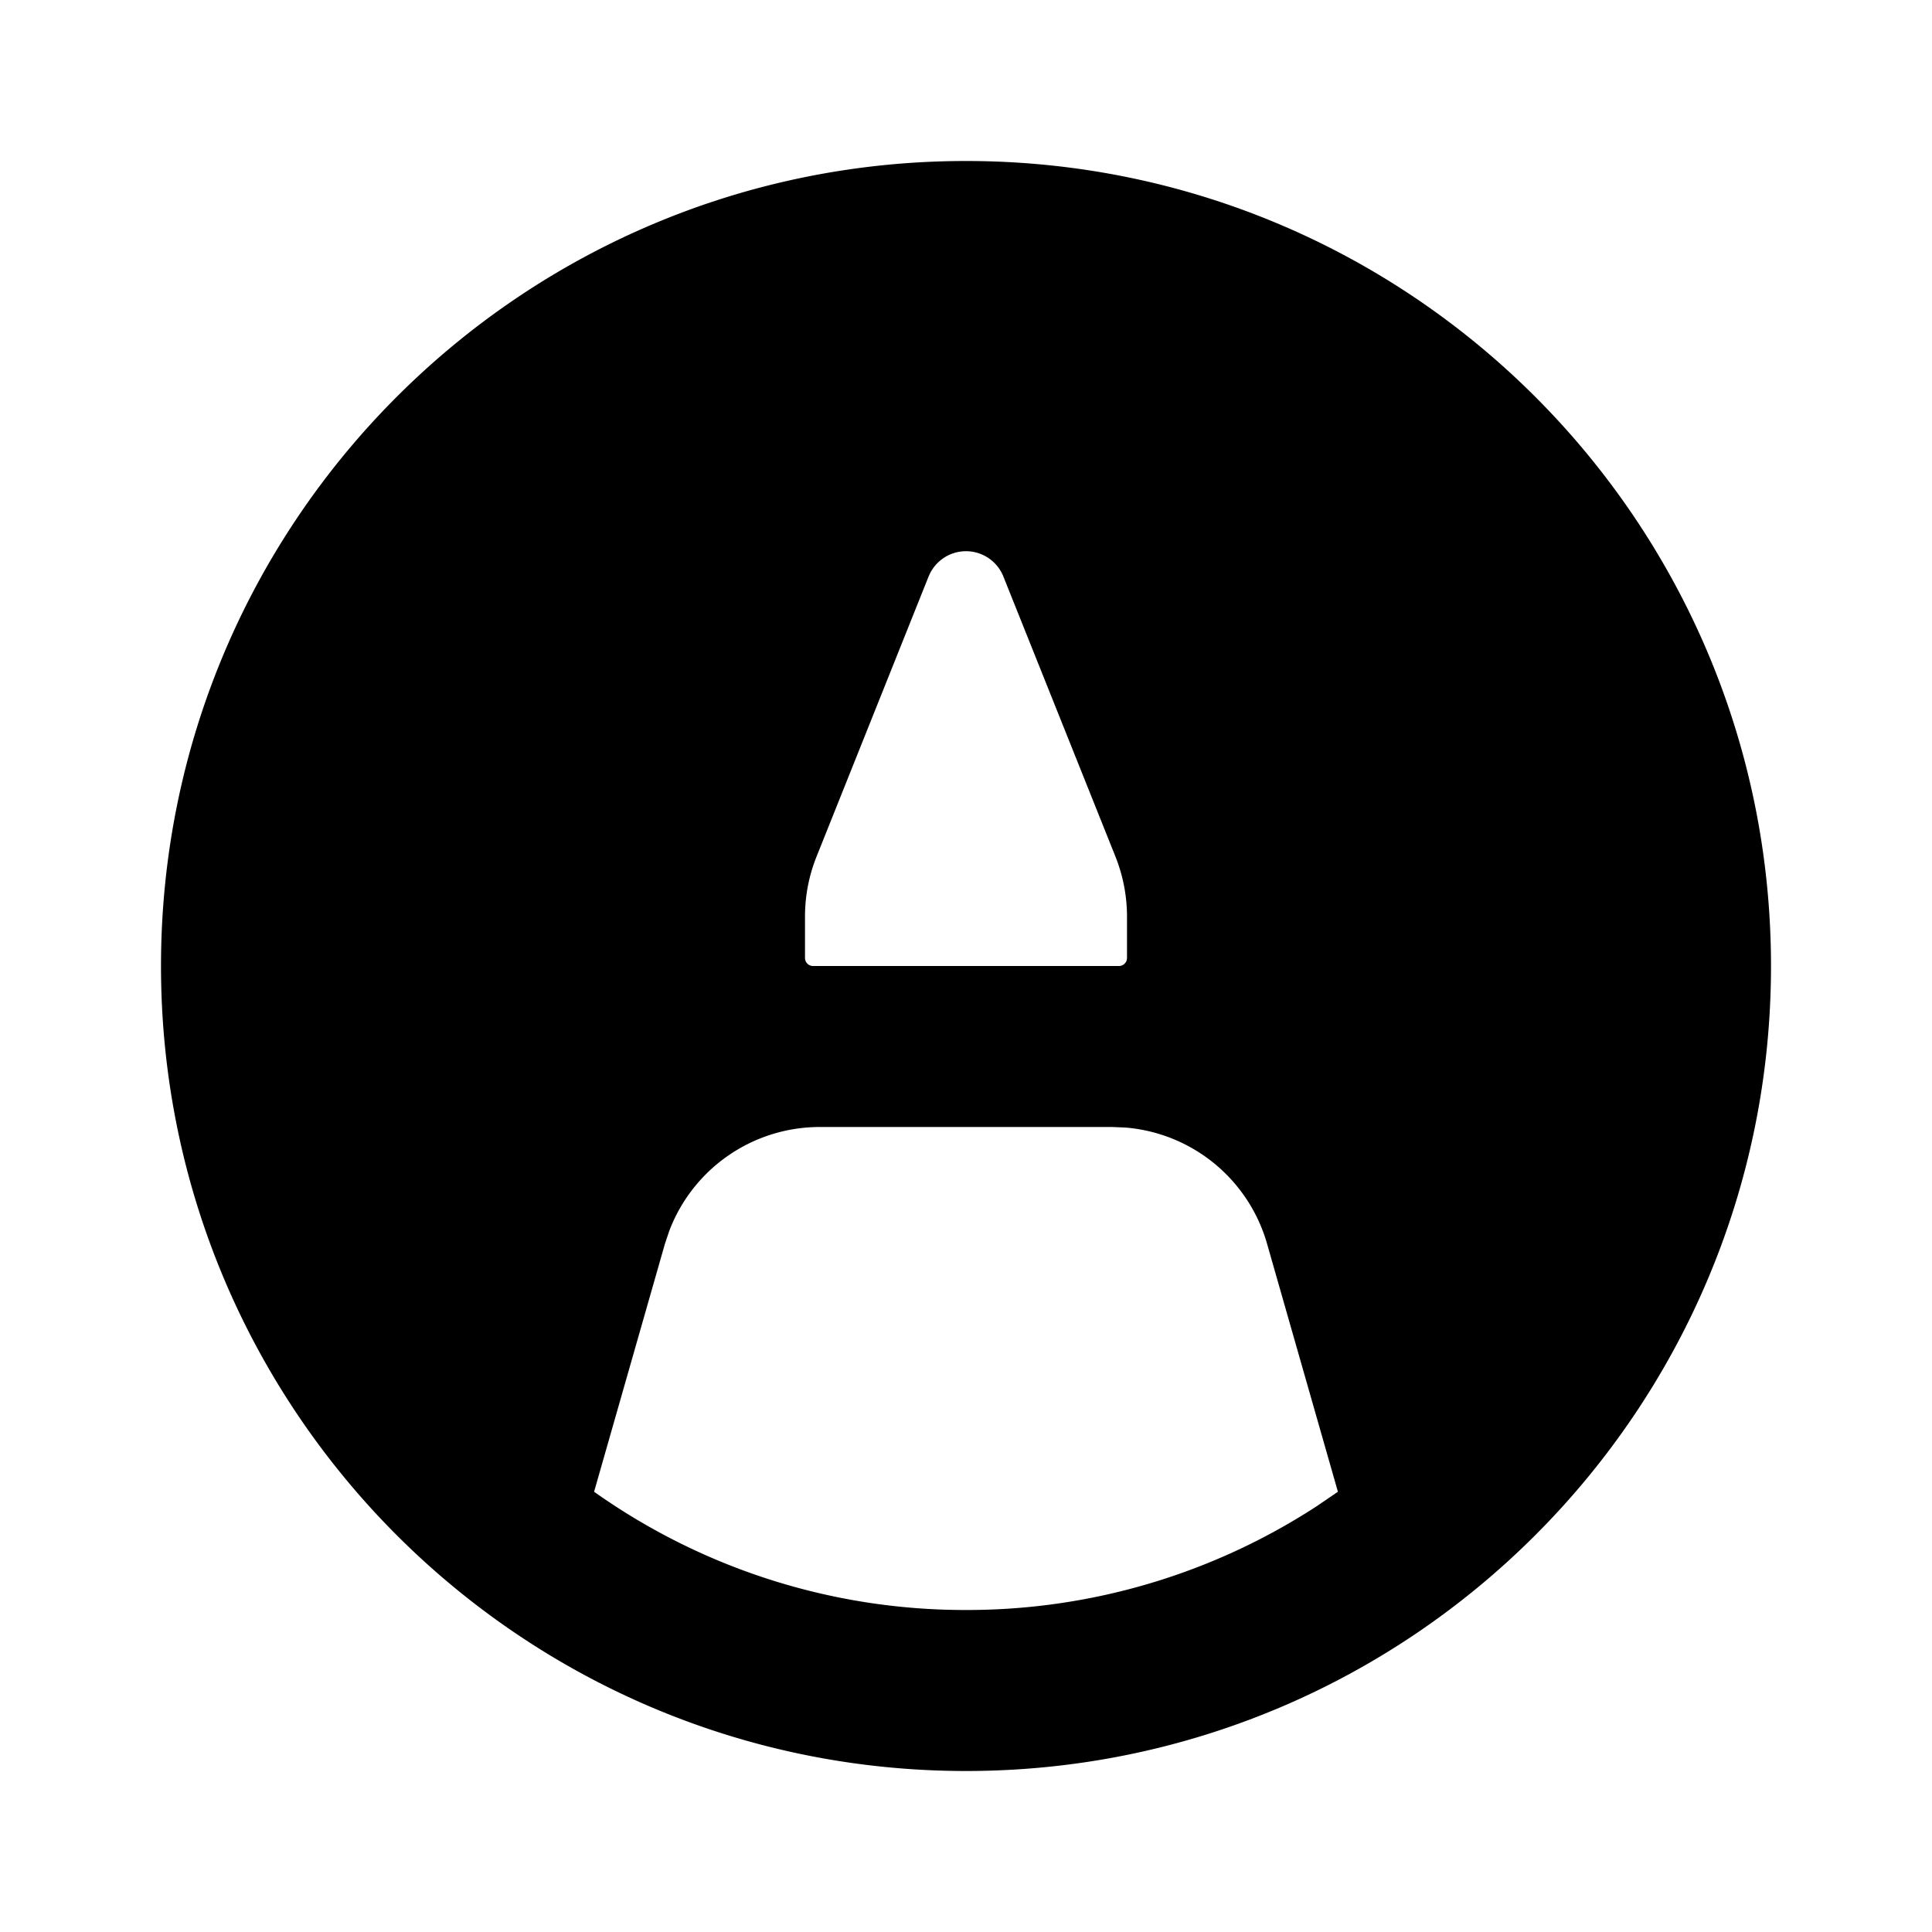 <svg xmlns="http://www.w3.org/2000/svg" width="3em" height="3em" viewBox="0 0 24 24"><g fill="none" fill-rule="evenodd"><path d="m12.594 23.258l-.012.002l-.071.035l-.02.004l-.014-.004l-.071-.036q-.016-.004-.024.006l-.004.01l-.017.428l.005.02l.01.013l.104.074l.015.004l.012-.004l.104-.074l.012-.016l.004-.017l-.017-.427q-.004-.016-.016-.018m.264-.113l-.014.002l-.184.093l-.01.01l-.003.011l.018.43l.005.012l.008.008l.201.092q.019.005.029-.008l.004-.014l-.034-.614q-.005-.019-.02-.022m-.715.002a.02.02 0 0 0-.027.006l-.006.014l-.034.614q.001.018.017.024l.015-.002l.201-.093l.01-.008l.003-.011l.018-.43l-.003-.012l-.01-.01z"/><path fill="currentColor" d="M12 2c5.523 0 10 4.477 10 10s-4.477 10-10 10S2 17.523 2 12S6.477 2 12 2m1.817 12h-3.634a2 2 0 0 0-1.87 1.293l-.053.158l-.88 3.08A7.96 7.96 0 0 0 12 20a7.96 7.96 0 0 0 4.356-1.289l.264-.18l-.88-3.08a2 2 0 0 0-1.757-1.444zm-2.281-6.84l-1.393 3.482a2 2 0 0 0-.143.743v.515a.1.1 0 0 0 .1.1h3.8a.1.1 0 0 0 .1-.1v-.515c0-.254-.049-.506-.143-.743l-1.393-3.481a.5.5 0 0 0-.928 0Z"/></g></svg>